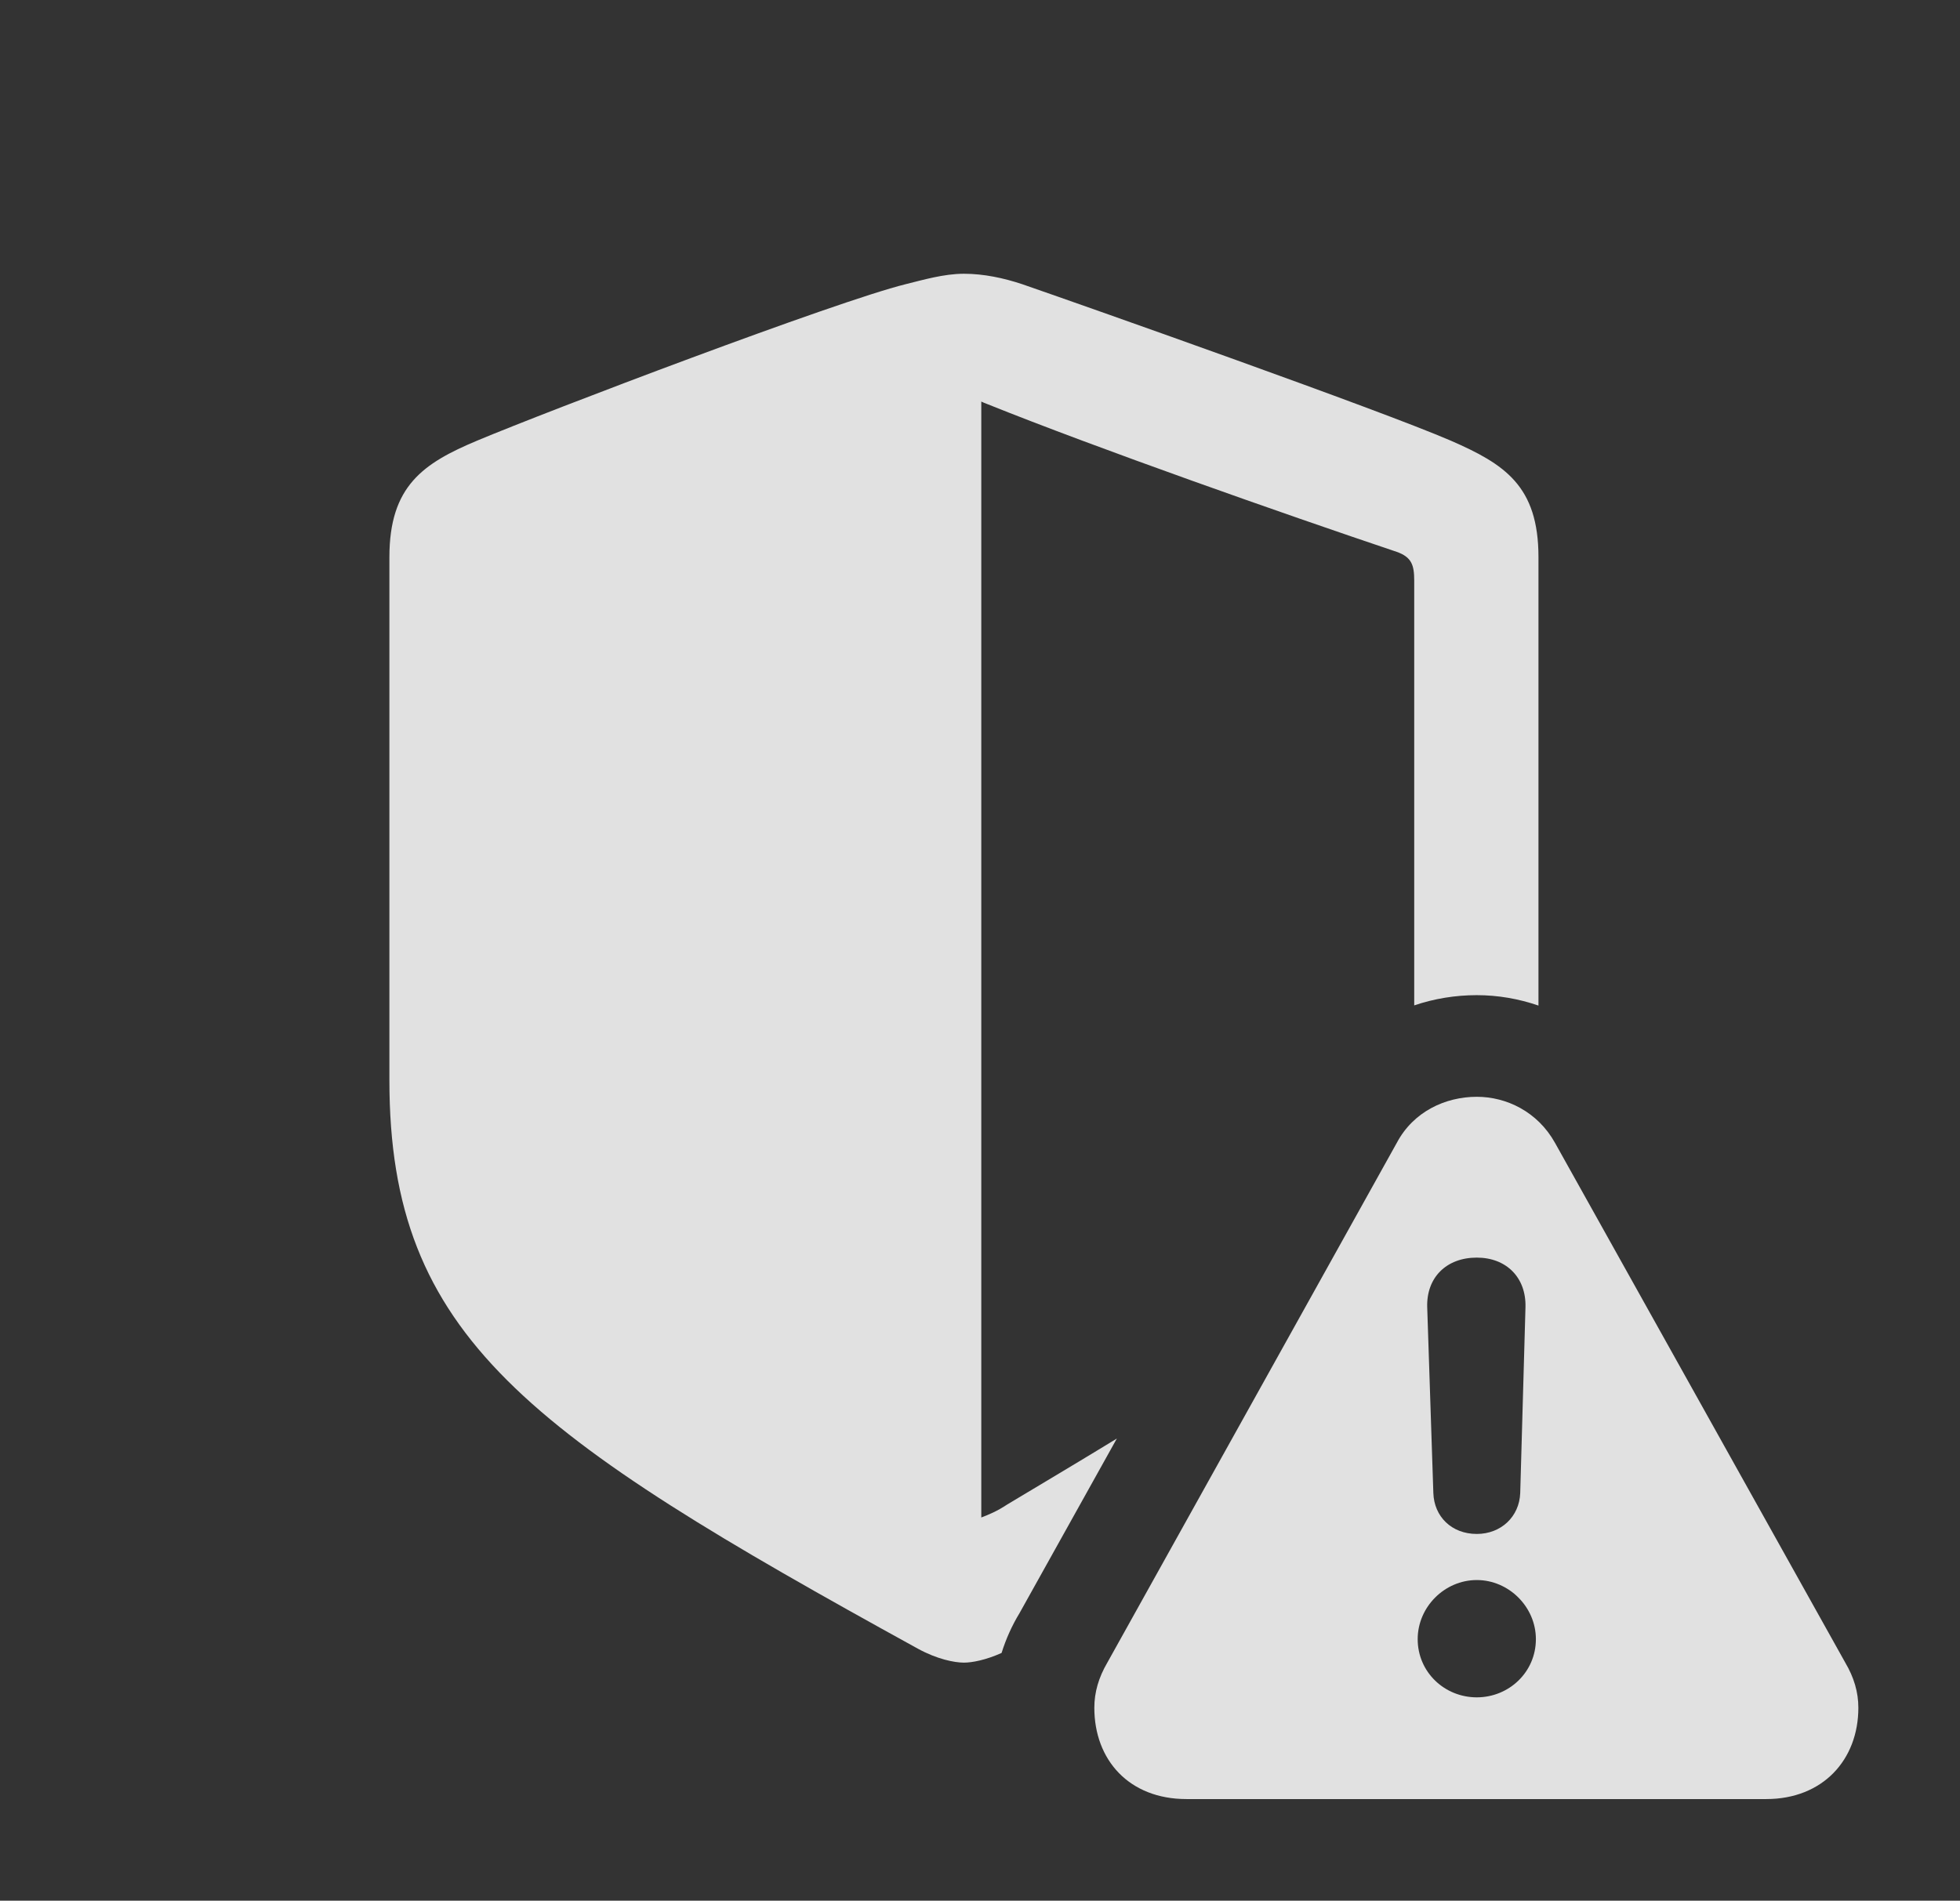 <?xml version="1.0" encoding="UTF-8"?>
<!--Generator: Apple Native CoreSVG 326-->
<!DOCTYPE svg
PUBLIC "-//W3C//DTD SVG 1.1//EN"
       "http://www.w3.org/Graphics/SVG/1.1/DTD/svg11.dtd">
<svg version="1.1" xmlns="http://www.w3.org/2000/svg" xmlns:xlink="http://www.w3.org/1999/xlink" viewBox="0 0 22.021 21.357">
 <rect x="0" y="0" width="22.021" height="21.357" fill="#333333" stroke="none"/>
 <g>
  <rect height="21.357" opacity="0" width="22.021" x="0" y="0"/>
  <path d="M11.484 3.193C12.275 3.467 15.508 4.609 16.299 4.951C16.904 5.215 17.285 5.459 17.285 6.26L17.285 11.299C17.061 11.222 16.827 11.182 16.592 11.182C16.351 11.182 16.113 11.221 15.889 11.297L15.889 6.523C15.889 6.348 15.859 6.26 15.693 6.201C14.414 5.771 12.334 5.039 11.094 4.541C11.065 4.531 11.045 4.521 11.025 4.512L11.025 17.051C11.104 17.021 11.201 16.982 11.318 16.904C11.768 16.635 12.177 16.391 12.548 16.164L11.455 18.125C11.37 18.265 11.302 18.416 11.253 18.573C11.076 18.653 10.921 18.682 10.83 18.682C10.723 18.682 10.527 18.643 10.312 18.525C5.928 16.113 4.375 15.029 4.375 12.139L4.375 6.26C4.375 5.459 4.756 5.205 5.361 4.951C6.152 4.619 9.385 3.389 10.176 3.193C10.371 3.145 10.605 3.076 10.83 3.076C11.055 3.076 11.279 3.125 11.484 3.193Z" fill="white" fill-opacity="0.85"/>
  <path d="M17.471 12.842L20.732 18.682C20.83 18.848 20.879 19.014 20.879 19.189C20.879 19.775 20.479 20.215 19.844 20.215L13.33 20.215C12.685 20.215 12.295 19.775 12.295 19.189C12.295 19.014 12.344 18.848 12.441 18.682L15.693 12.842C15.879 12.49 16.24 12.324 16.592 12.324C16.924 12.324 17.275 12.49 17.471 12.842ZM15.928 18.418C15.928 18.789 16.23 19.072 16.592 19.072C16.953 19.072 17.256 18.789 17.256 18.418C17.256 18.057 16.953 17.754 16.592 17.754C16.23 17.754 15.928 18.057 15.928 18.418ZM16.035 14.688L16.104 16.777C16.113 17.041 16.309 17.236 16.592 17.236C16.865 17.236 17.07 17.041 17.08 16.777L17.139 14.688C17.148 14.355 16.924 14.131 16.592 14.131C16.25 14.131 16.025 14.355 16.035 14.688Z" fill="white" fill-opacity="0.85"/>
 </g>
</svg>
